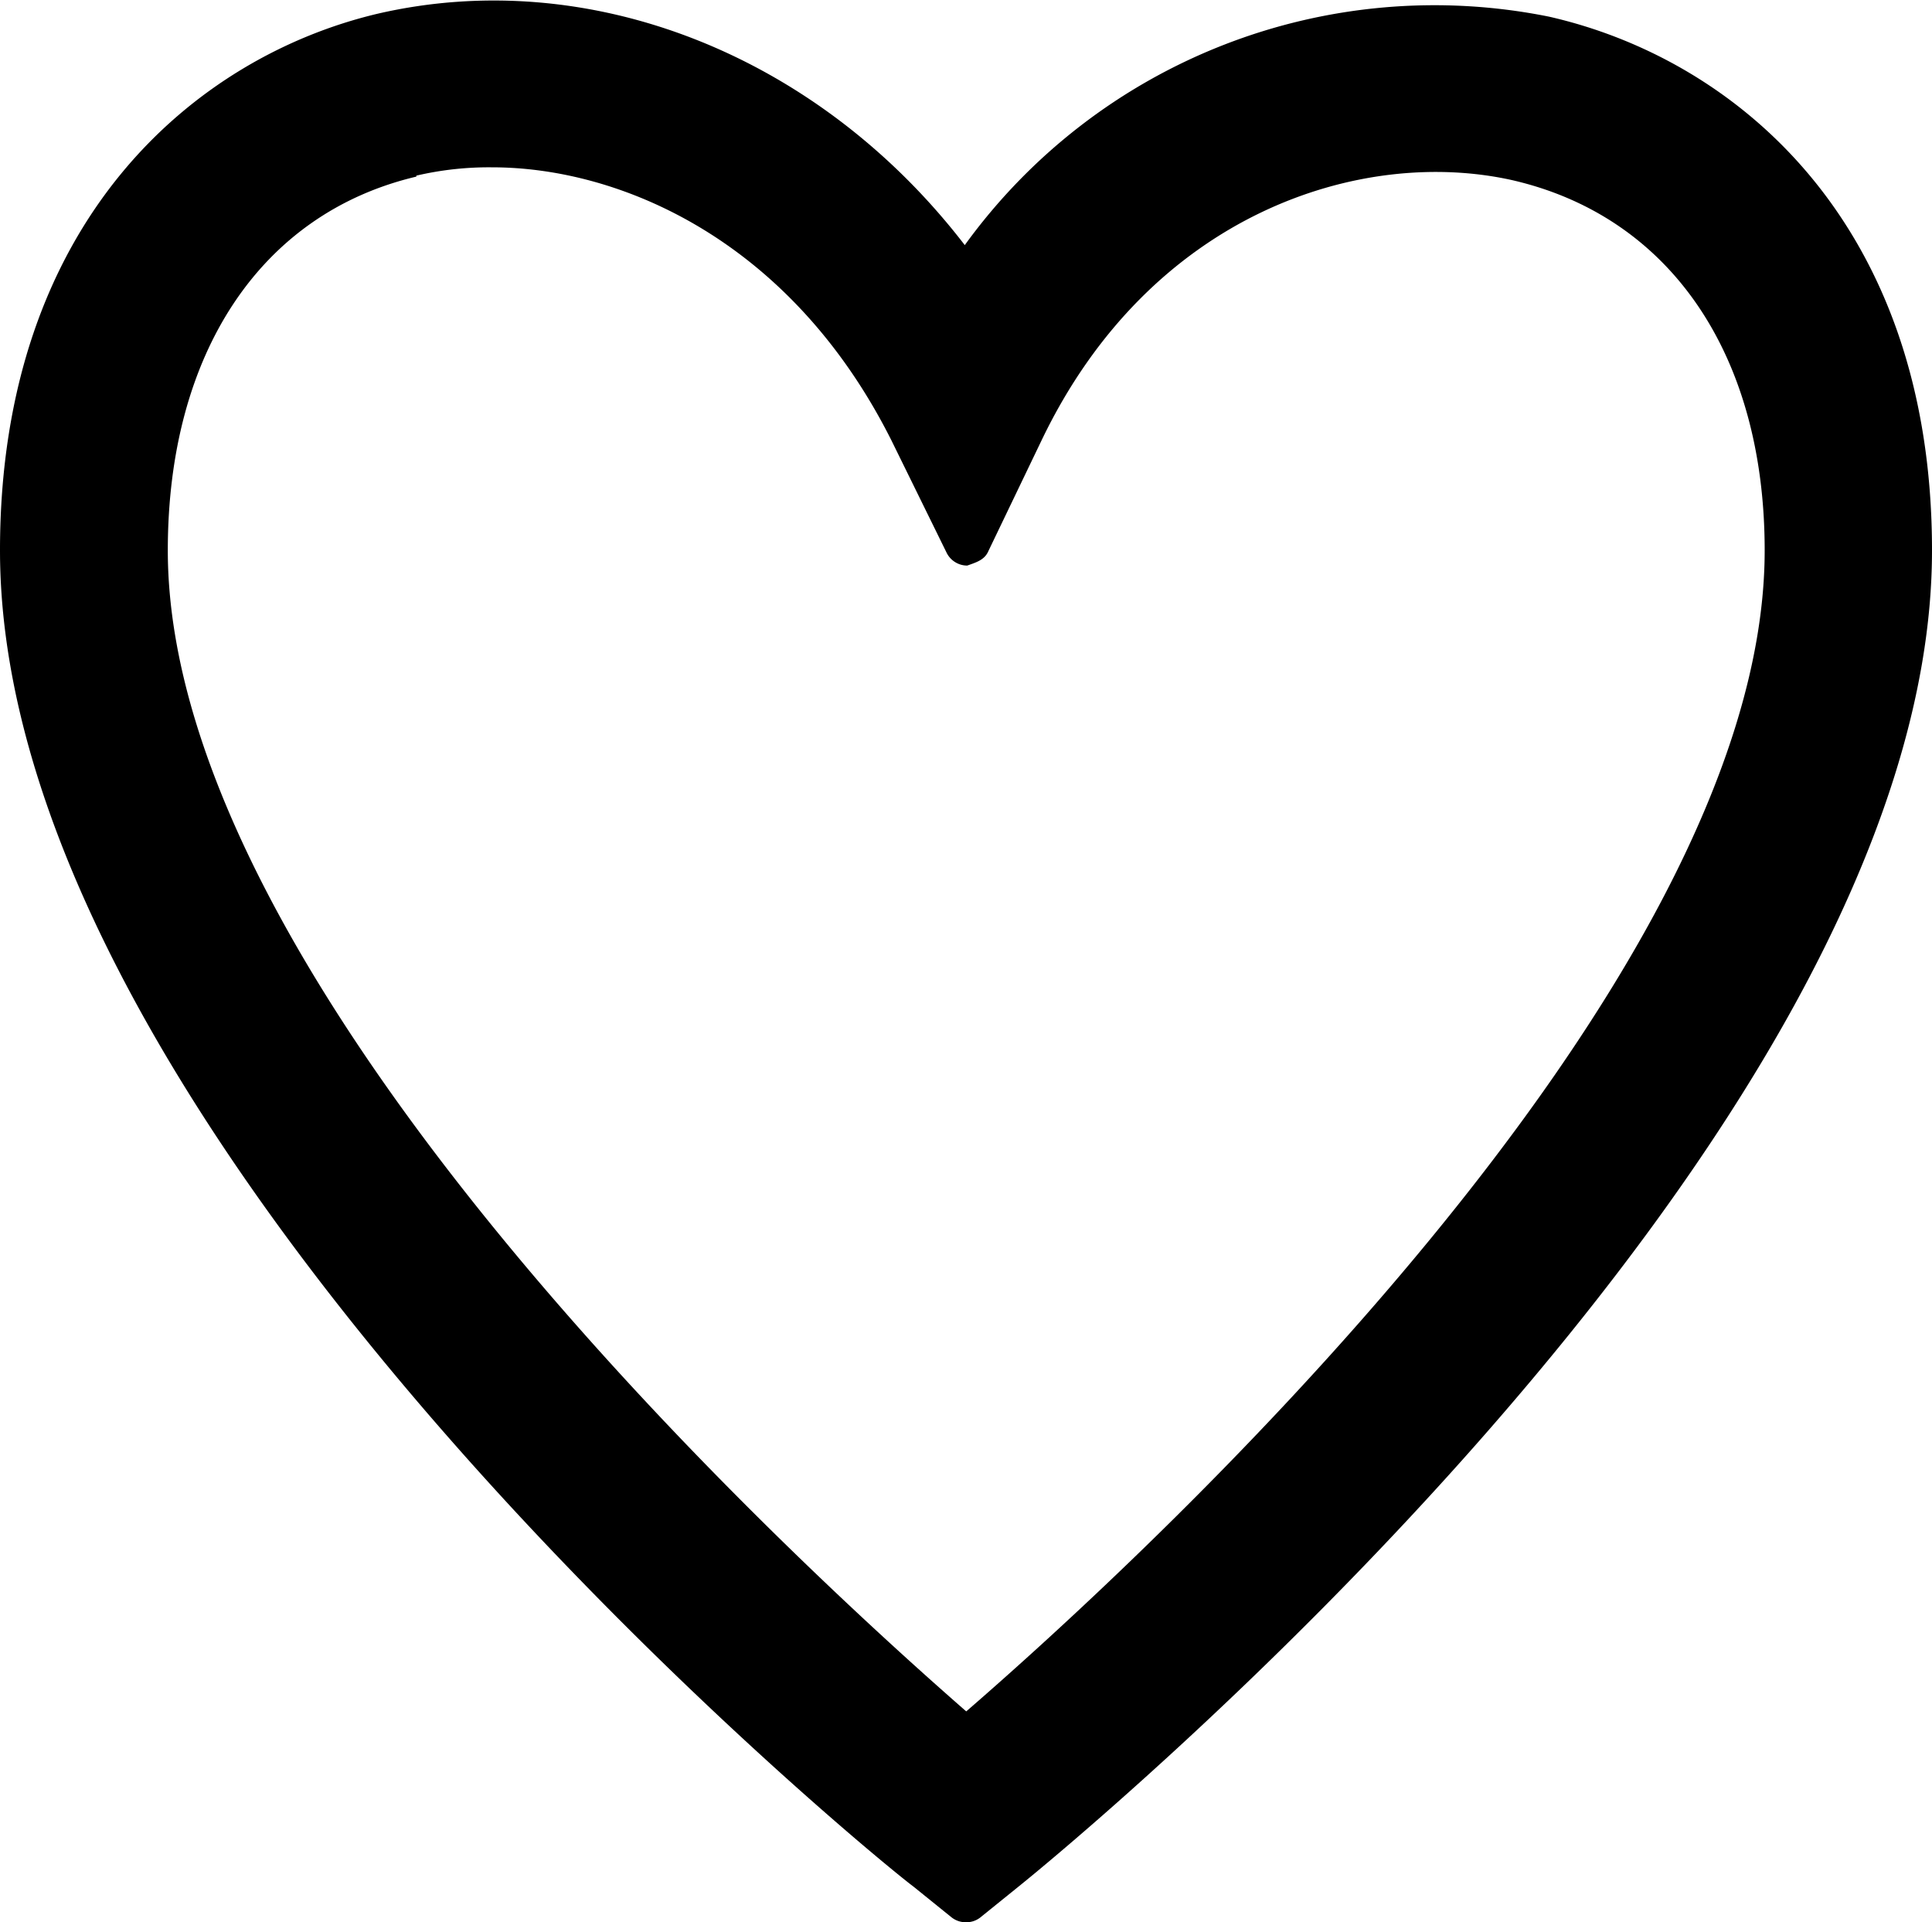 <svg xmlns="http://www.w3.org/2000/svg" viewBox="0 0 39.49 39.29"><g id="Layer_2" data-name="Layer 2"><g id="Layer_1-2" data-name="Layer 1"><path d="M19,38.2l.78.63.78-.63c.75-.61,18.5-15,18.5-26.95C39,4.8,35.17,1.62,31.56.79a11.47,11.47,0,0,0-11.83,5c-2.87-4-7.51-6.11-11.9-5.07C4.27,1.57.47,4.78.47,11.25.47,23.16,18.21,37.59,19,38.2ZM8.4,3.16A6.87,6.87,0,0,1,10.06,3c3,0,6.5,1.69,8.57,5.84l1.14,2.27,1.1-2.29c2.34-4.88,6.9-6.3,10.14-5.57,3.46.79,5.52,3.79,5.52,8,0,9.4-13.37,21.44-16.78,24.35C16.34,32.69,3,20.65,3,11.25,3,7,5,4,8.4,3.16Z"/><path d="M19.75,39.29a.47.47,0,0,1-.3-.1l-.78-.63C17.91,38,0,23.39,0,11.25,0,4.5,4,1.16,7.72.28c4.33-1,9,.83,12,4.73A11.85,11.85,0,0,1,31.66.34c3.79.86,7.83,4.18,7.83,10.91,0,12.11-17.91,26.7-18.67,27.31l-.78.63A.46.46,0,0,1,19.75,39.29ZM10.11.93a9.48,9.48,0,0,0-2.18.26c-3.38.8-7,3.86-7,10.06,0,11.7,17.58,26,18.33,26.58h0l.49.4.49-.4c.74-.6,18.32-14.91,18.32-26.58,0-6.18-3.67-9.22-7.1-10A11,11,0,0,0,20.11,6.07a.43.43,0,0,1-.38.2h0a.46.46,0,0,1-.38-.2A11.54,11.54,0,0,0,10.11.93Zm9.64,35.14a.51.51,0,0,1-.31-.11c-4-3.4-17-15.22-17-24.71,0-4.49,2.17-7.69,5.8-8.55h0a7.94,7.94,0,0,1,1.77-.2c2.87,0,6.74,1.6,9,6.1L19.76,10l.69-1.43C22.9,3.48,27.7,2,31.11,2.77c3.69.84,5.89,4,5.89,8.48C37,20.74,24,32.56,20.05,36A.5.5,0,0,1,19.75,36.07ZM8.51,3.61c-3.18.75-5.08,3.61-5.08,7.64,0,9,13,20.83,16.32,23.73,3.35-2.9,16.32-14.71,16.32-23.73,0-4-1.93-6.83-5.17-7.57C27.83,3,23.52,4.35,21.29,9l-1.1,2.29c-.08.16-.25.21-.42.27a.47.47,0,0,1-.42-.26L18.22,9c-2.07-4.12-5.57-5.58-8.16-5.58a6.52,6.52,0,0,0-1.55.17Z"/></g></g></svg>